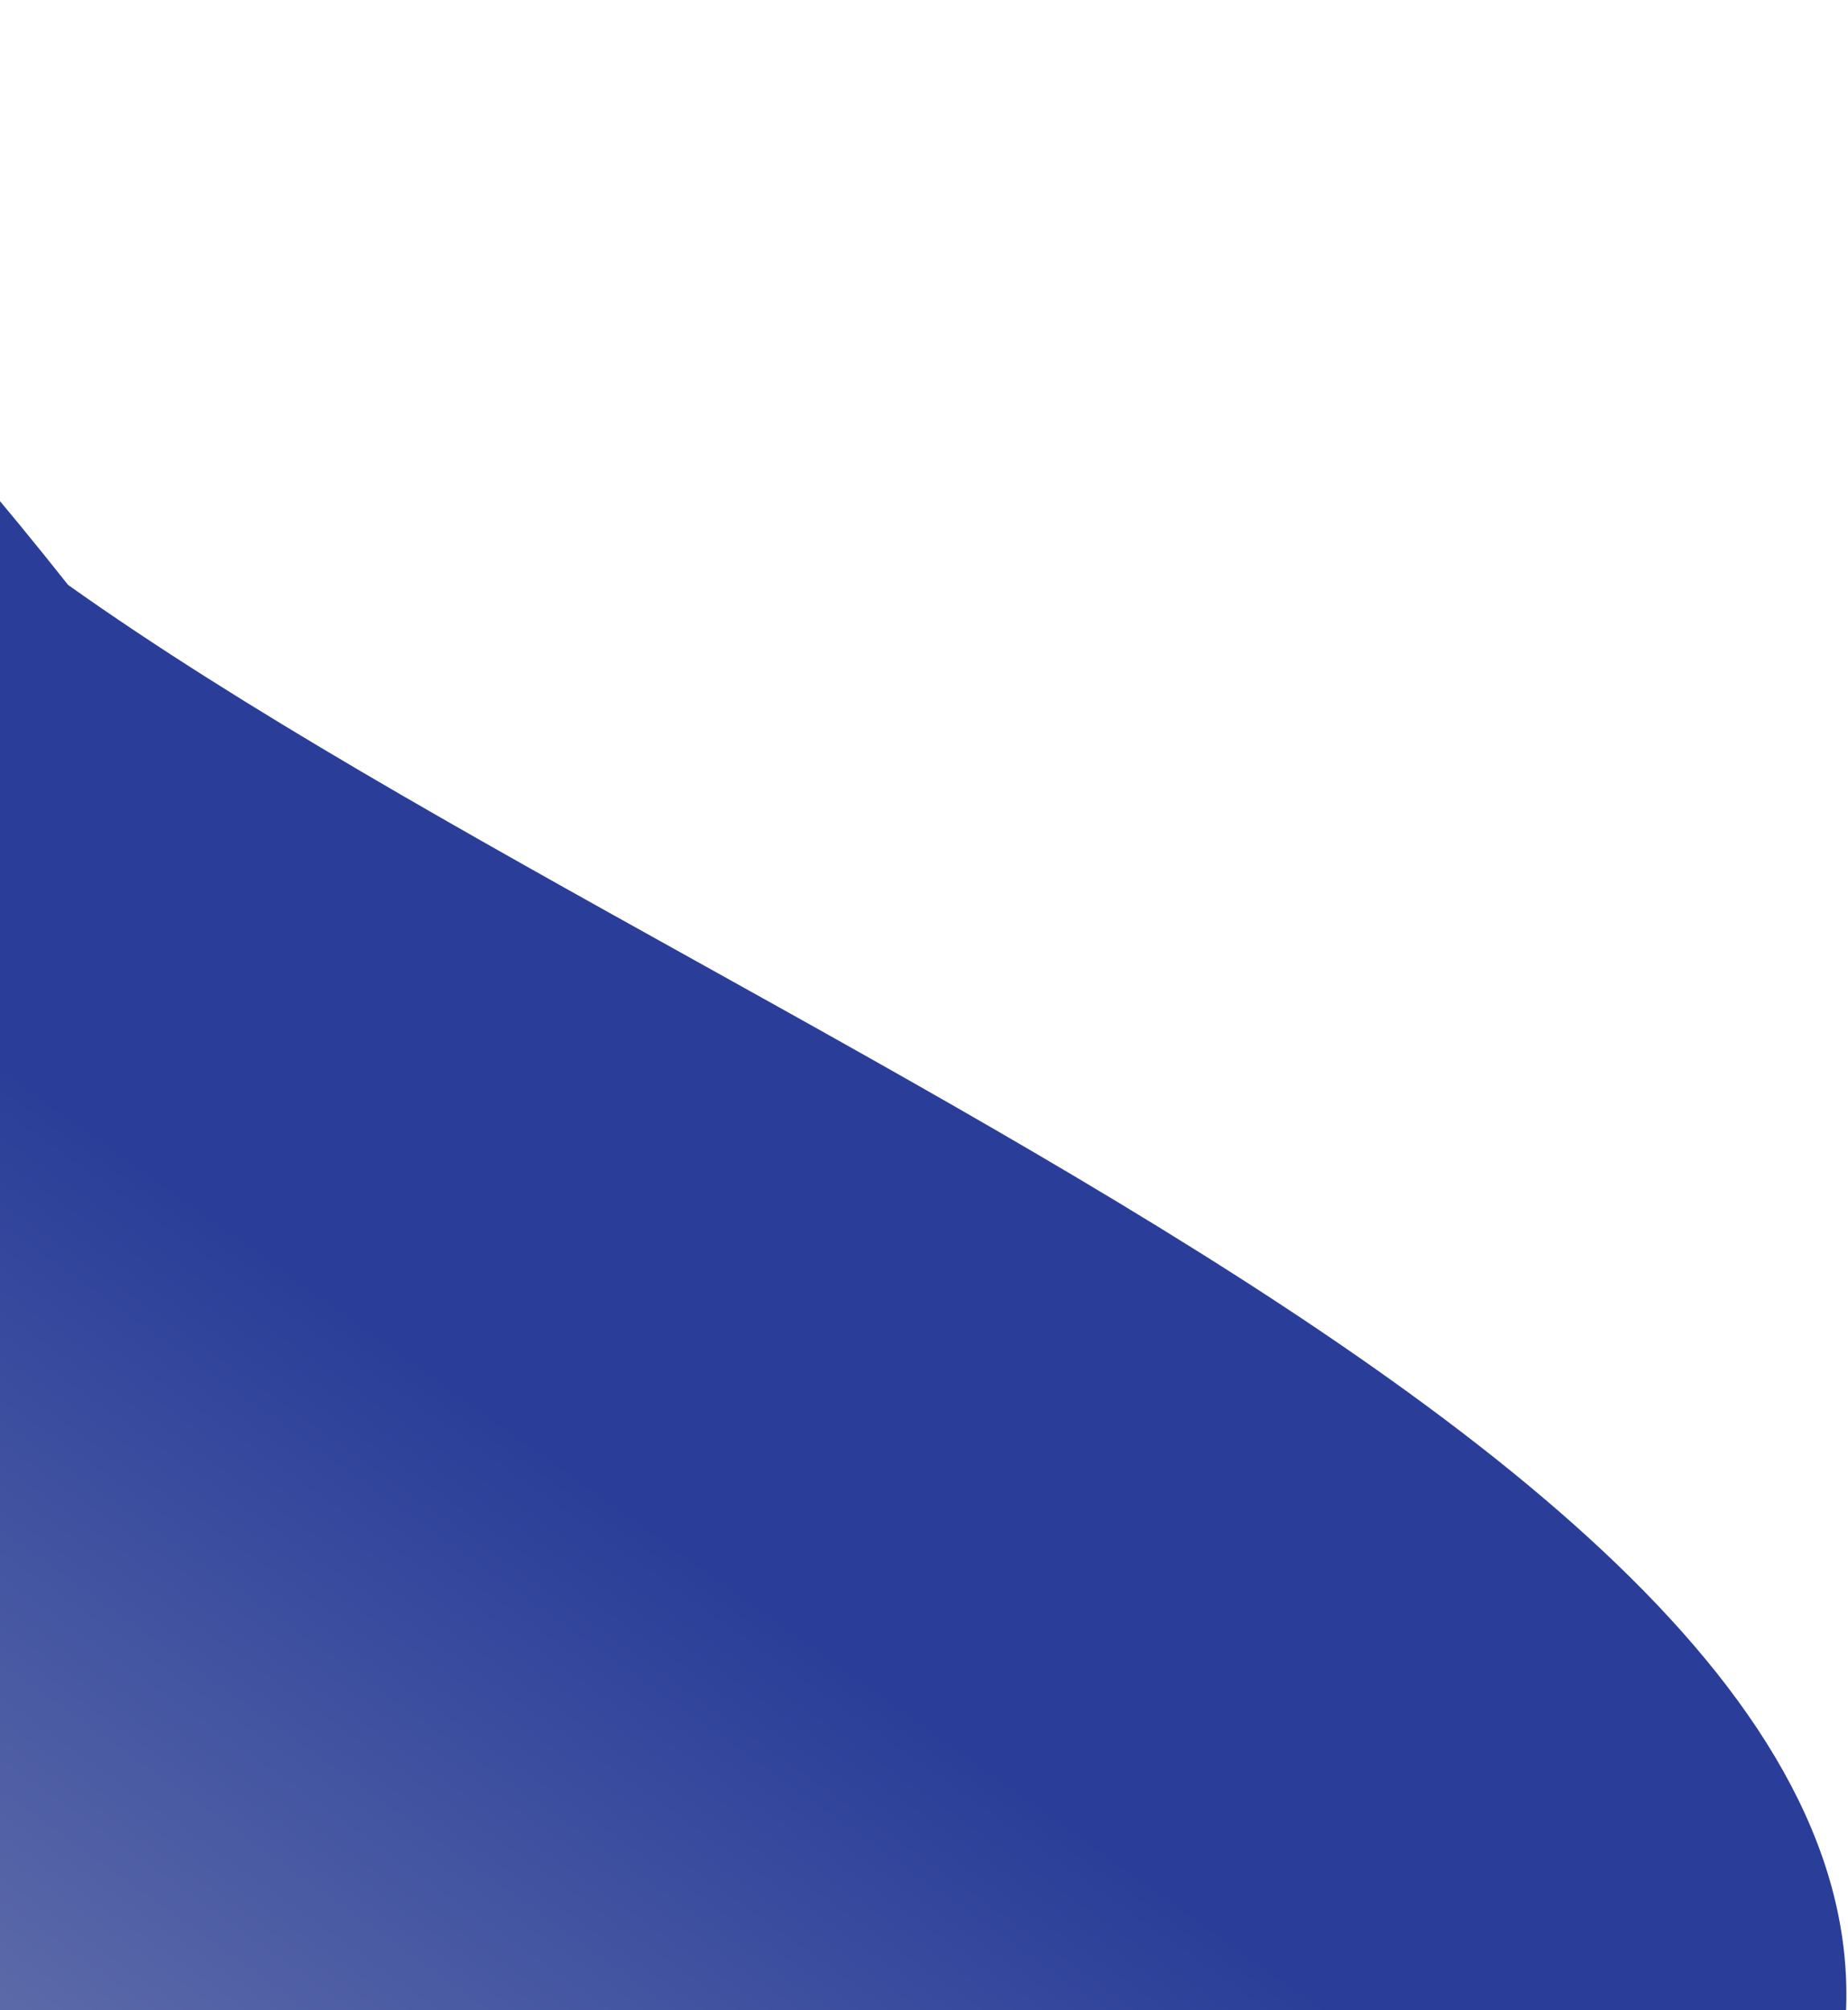 <svg width="470" height="511" viewBox="0 0 470 511" fill="none" xmlns="http://www.w3.org/2000/svg">
<path d="M444.401 577.849C318.847 754.559 -504.36 844.358 -681.447 718.536C-858.534 592.715 -531.962 526.226 -406.408 349.515C-308.3 130.548 -251.618 -190.929 17.312 148.698C194.399 274.519 569.955 401.139 444.401 577.849Z" fill="url(#paint0_linear_97_73)"/>
<defs>
<linearGradient id="paint0_linear_97_73" x1="38.314" y1="296.944" x2="-333.077" y2="819.657" gradientUnits="userSpaceOnUse">
<stop stop-color="#2A3E99"/>
<stop offset="1" stop-color="#CCCCCC"/>
</linearGradient>
</defs>
</svg>
